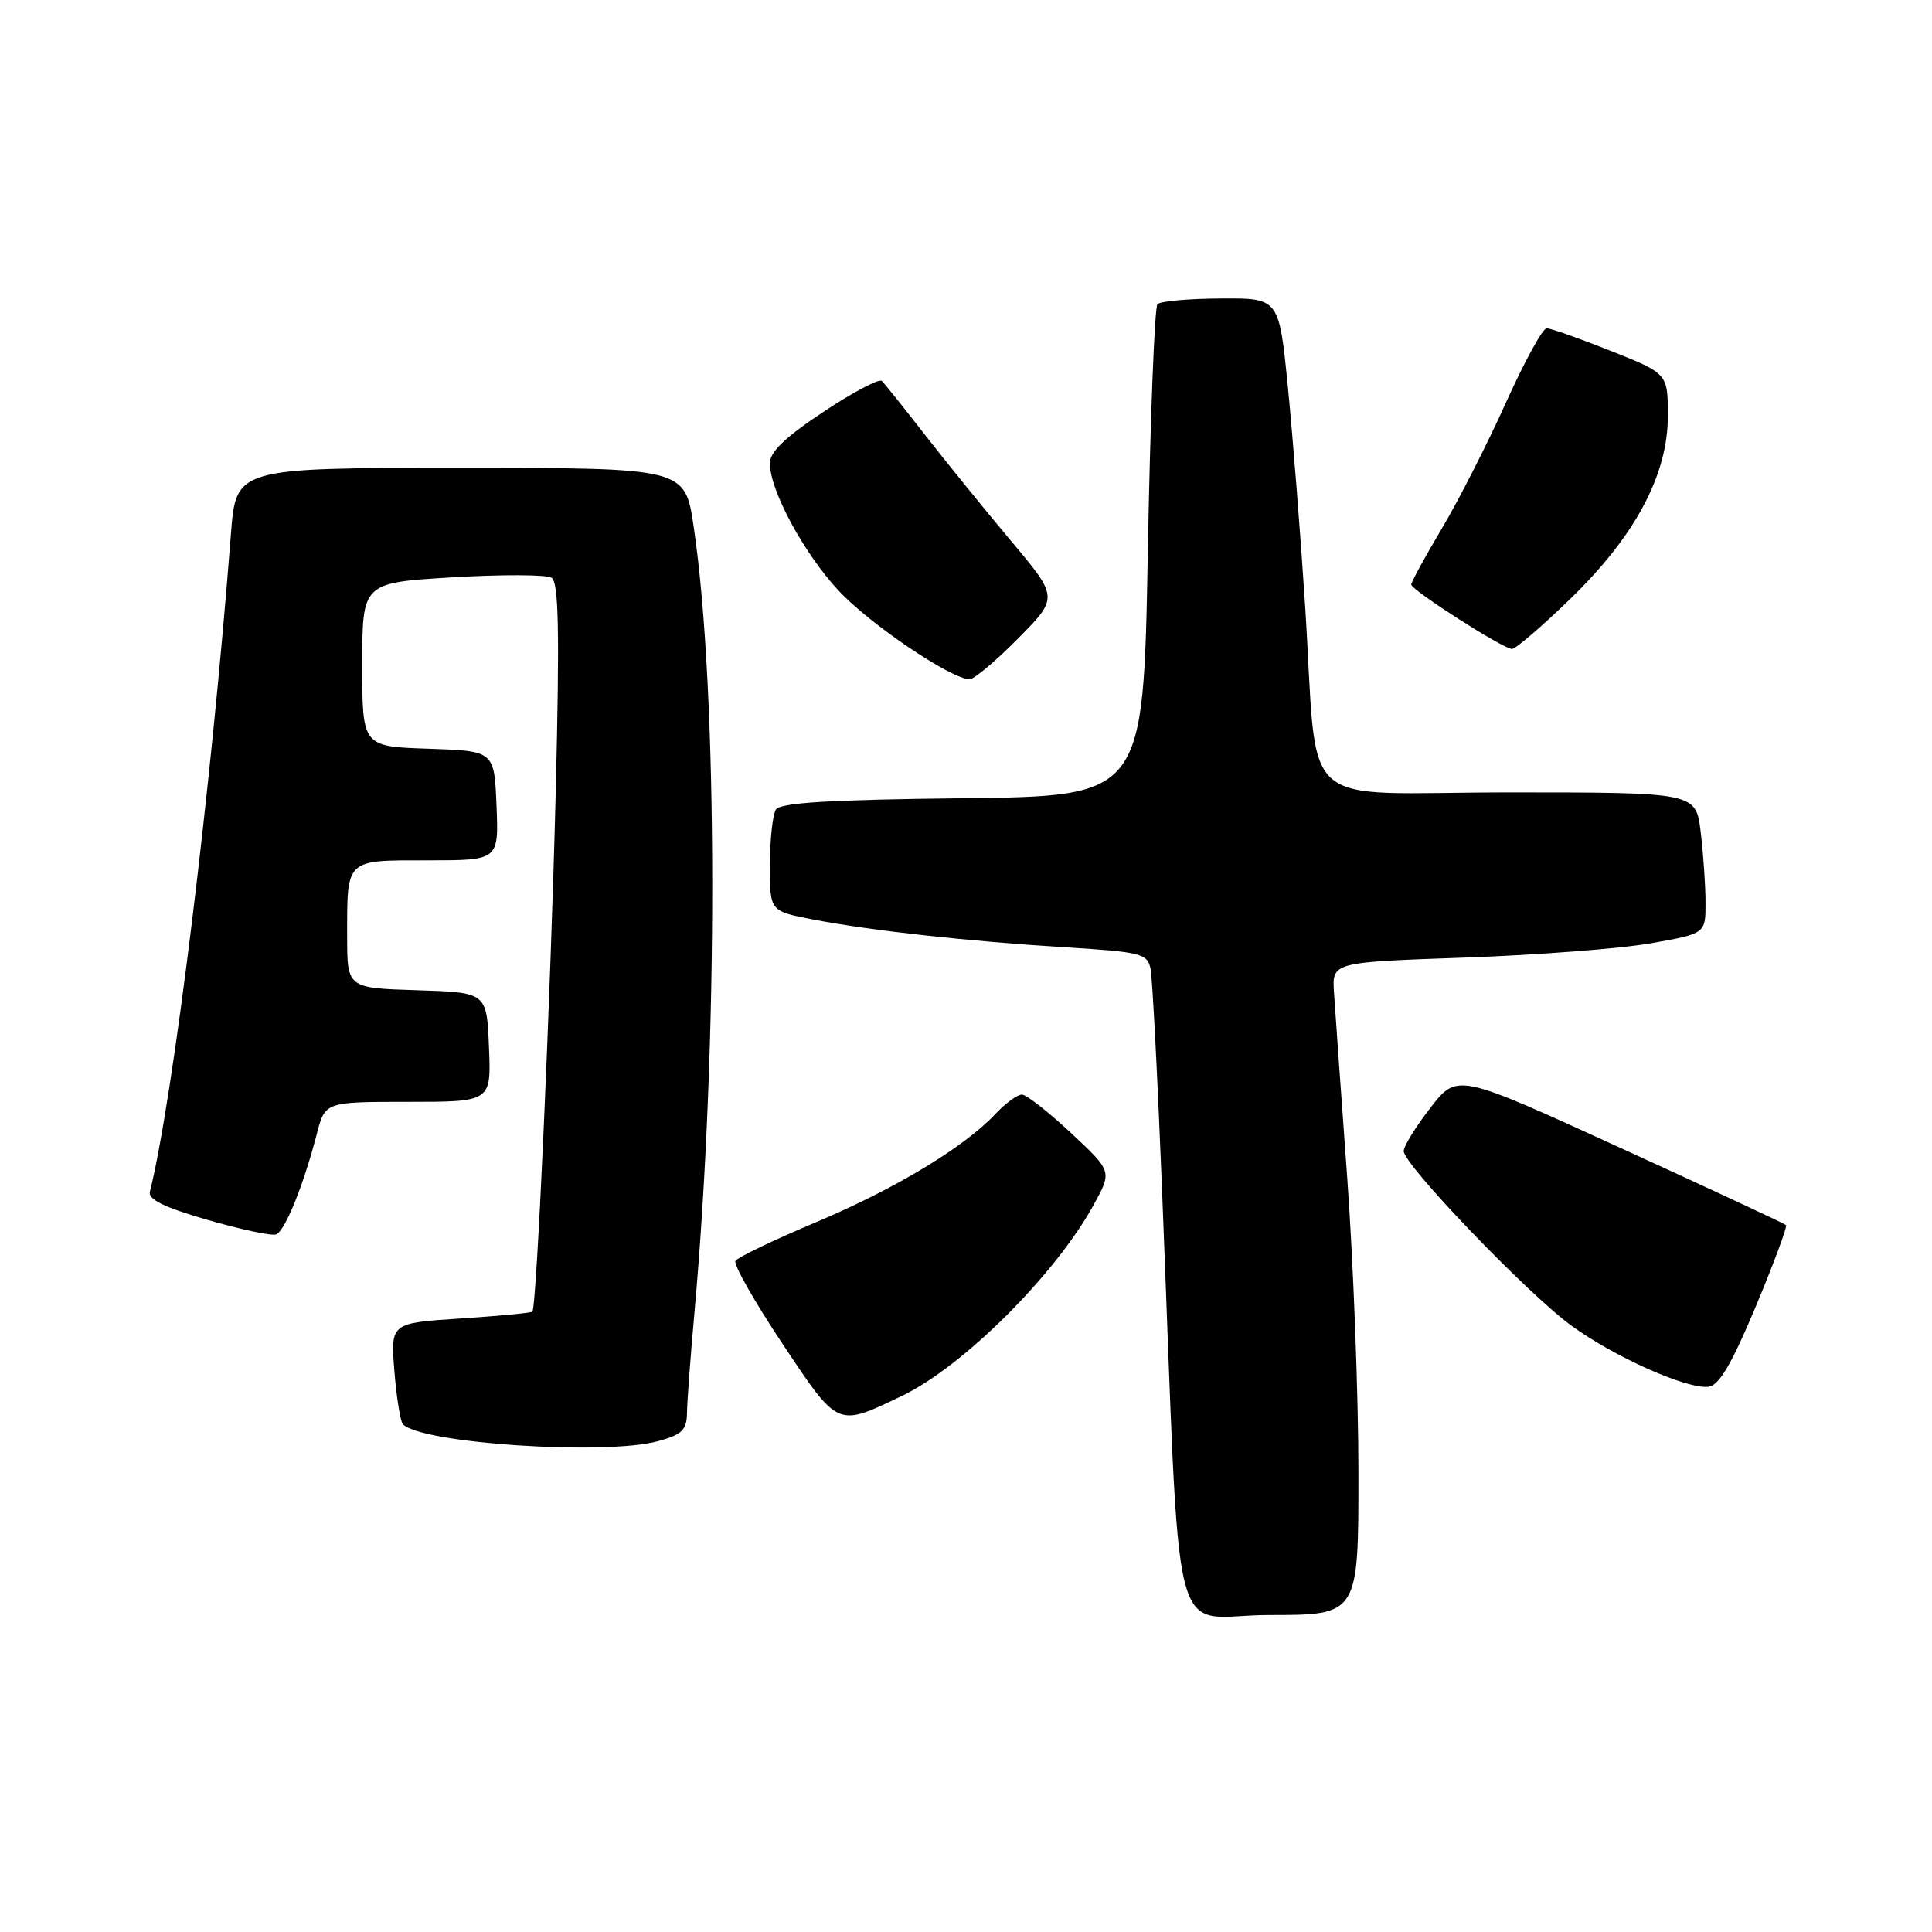 <?xml version="1.0" encoding="UTF-8" standalone="no"?>
<!DOCTYPE svg PUBLIC "-//W3C//DTD SVG 1.1//EN" "http://www.w3.org/Graphics/SVG/1.1/DTD/svg11.dtd" >
<svg xmlns="http://www.w3.org/2000/svg" xmlns:xlink="http://www.w3.org/1999/xlink" version="1.1" viewBox="0 0 256 256">
 <g >
 <path fill="currentColor"
d=" M 180.00 195.25 C 180.00 184.94 179.33 167.28 178.51 156.00 C 177.69 144.72 176.90 133.70 176.76 131.50 C 176.50 127.50 176.50 127.50 194.00 126.89 C 203.62 126.55 214.76 125.70 218.75 124.99 C 226.00 123.71 226.00 123.71 225.99 119.60 C 225.99 117.35 225.70 113.14 225.35 110.25 C 224.72 105.00 224.72 105.00 199.99 105.00 C 171.26 105.00 174.74 108.18 172.93 80.21 C 172.32 70.76 171.29 57.74 170.65 51.27 C 169.48 39.50 169.48 39.50 161.78 39.55 C 157.54 39.57 153.76 39.91 153.37 40.30 C 152.99 40.68 152.41 55.51 152.09 73.25 C 151.50 105.50 151.50 105.50 127.55 105.77 C 109.92 105.97 103.39 106.36 102.81 107.27 C 102.38 107.95 102.02 111.25 102.02 114.62 C 102.00 120.74 102.00 120.74 107.75 121.84 C 115.46 123.32 128.18 124.72 141.26 125.53 C 151.20 126.14 152.04 126.36 152.45 128.35 C 152.70 129.53 153.39 142.88 153.99 158.00 C 156.52 221.07 154.73 214.00 168.15 214.00 C 180.00 214.00 180.00 214.00 180.00 195.25 Z  M 87.25 190.95 C 90.39 190.08 91.01 189.46 91.03 187.20 C 91.05 185.72 91.49 179.79 92.01 174.02 C 95.20 138.61 95.16 91.49 91.91 69.75 C 90.76 62.00 90.76 62.00 61.02 62.00 C 31.28 62.00 31.28 62.00 30.60 70.75 C 28.02 104.32 22.91 145.82 19.86 157.92 C 19.60 158.93 21.81 160.00 27.50 161.64 C 31.90 162.91 35.98 163.78 36.58 163.57 C 37.74 163.17 40.22 157.06 41.98 150.25 C 43.08 146.00 43.08 146.00 54.08 146.00 C 65.09 146.00 65.09 146.00 64.79 138.75 C 64.50 131.50 64.50 131.50 55.25 131.21 C 46.00 130.92 46.00 130.92 46.00 124.04 C 46.00 113.72 45.71 114.00 56.65 114.00 C 66.09 114.00 66.09 114.00 65.79 106.75 C 65.50 99.50 65.50 99.50 56.75 99.21 C 48.00 98.92 48.00 98.92 48.00 88.07 C 48.00 77.22 48.00 77.22 59.92 76.50 C 66.48 76.11 72.40 76.13 73.08 76.55 C 74.03 77.14 74.16 83.43 73.65 104.41 C 72.97 131.87 71.12 173.21 70.54 173.80 C 70.36 173.97 66.06 174.38 60.98 174.71 C 51.75 175.31 51.75 175.31 52.26 181.71 C 52.55 185.23 53.06 188.39 53.39 188.73 C 55.95 191.28 80.30 192.88 87.25 190.95 Z  M 119.50 184.97 C 127.65 181.06 139.89 168.85 144.96 159.57 C 147.35 155.20 147.35 155.20 141.93 150.14 C 138.94 147.35 136.02 145.06 135.42 145.04 C 134.83 145.02 133.26 146.16 131.92 147.58 C 127.77 152.01 118.69 157.49 108.13 161.95 C 102.54 164.30 97.74 166.61 97.45 167.07 C 97.17 167.54 99.96 172.46 103.66 178.02 C 111.13 189.23 110.85 189.11 119.50 184.97 Z  M 232.66 173.09 C 235.05 167.36 236.85 162.52 236.66 162.33 C 236.47 162.14 226.59 157.53 214.71 152.10 C 193.10 142.21 193.10 142.21 189.55 146.77 C 187.60 149.28 186.00 151.87 186.00 152.53 C 186.00 154.33 202.31 171.33 208.13 175.59 C 213.83 179.78 223.55 184.11 226.40 183.75 C 227.80 183.57 229.47 180.71 232.66 173.09 Z  M 134.92 84.58 C 140.27 79.17 140.27 79.17 133.88 71.57 C 130.37 67.39 125.25 61.07 122.50 57.54 C 119.75 54.00 117.21 50.83 116.85 50.48 C 116.49 50.14 113.00 51.98 109.10 54.58 C 104.03 57.94 102.00 59.89 102.01 61.40 C 102.03 65.00 106.50 73.29 111.10 78.24 C 115.22 82.68 126.04 90.00 128.48 90.00 C 129.08 90.00 131.98 87.56 134.92 84.58 Z  M 207.93 79.49 C 216.64 71.09 221.00 62.95 221.00 55.11 C 220.99 49.50 220.99 49.50 213.45 46.50 C 209.30 44.85 205.47 43.50 204.94 43.50 C 204.41 43.50 201.98 47.94 199.54 53.36 C 197.10 58.78 193.28 66.29 191.05 70.03 C 188.82 73.78 187.00 77.12 187.00 77.45 C 187.00 78.19 199.17 85.98 200.35 85.99 C 200.81 86.00 204.23 83.07 207.93 79.49 Z "/>
</g>
</svg>